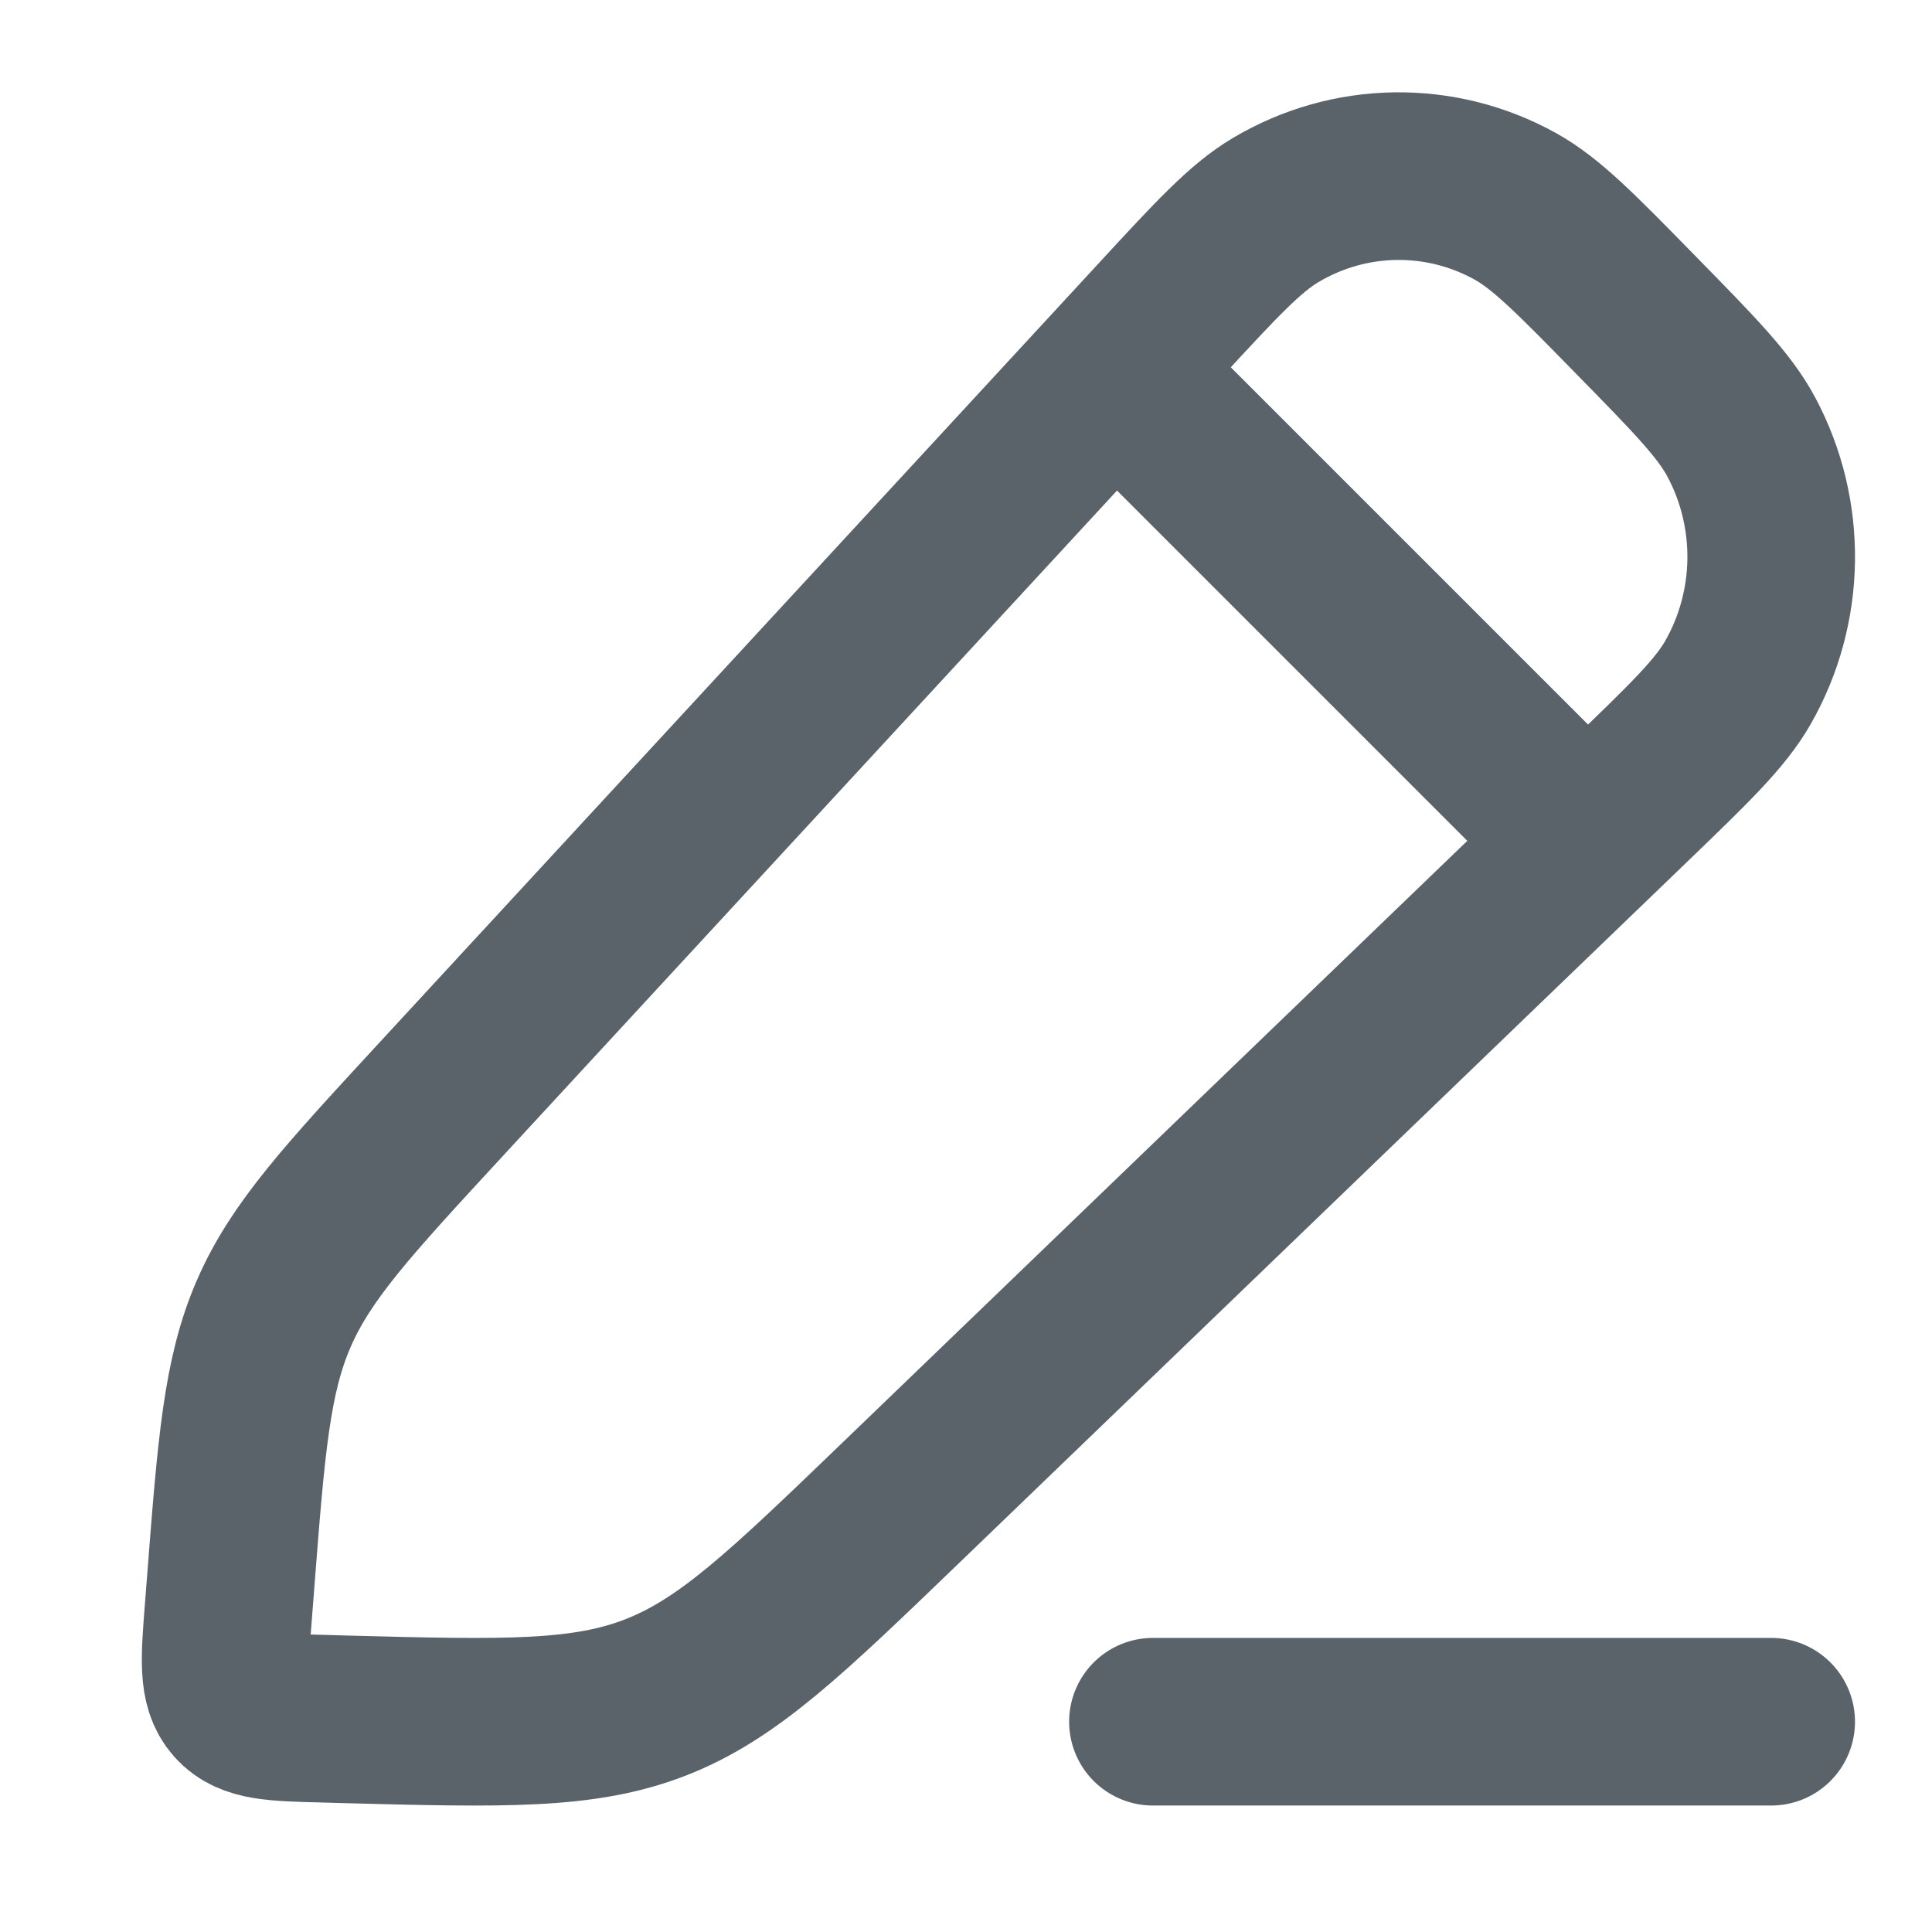 <svg width="25" height="25" viewBox="0 0 25 25" fill="none" xmlns="http://www.w3.org/2000/svg">
<path d="M14.993 4.165C15.738 3.357 16.111 2.953 16.507 2.718C17.462 2.15 18.639 2.132 19.61 2.671C20.012 2.895 20.396 3.287 21.164 4.072C21.933 4.856 22.317 5.249 22.535 5.66C23.063 6.652 23.046 7.854 22.49 8.83C22.259 9.234 21.864 9.615 21.074 10.376L11.67 19.433C10.172 20.876 9.423 21.597 8.487 21.963C7.552 22.328 6.523 22.302 4.465 22.248L4.185 22.24C3.558 22.224 3.245 22.216 3.063 22.009C2.881 21.802 2.906 21.483 2.956 20.845L2.983 20.499C3.122 18.703 3.192 17.805 3.543 16.997C3.894 16.19 4.499 15.535 5.709 14.224L14.993 4.165Z" stroke="#5B636A" stroke-width="2.169" stroke-linejoin="round"/>
<path d="M13.919 4.279L20.919 11.279" stroke="#5B636A" stroke-width="2.169" stroke-linejoin="round"/>
<path d="M14.919 22.279H22.919" stroke="#5B636A" stroke-width="2.169" stroke-linecap="round" stroke-linejoin="round"/>
</svg>
